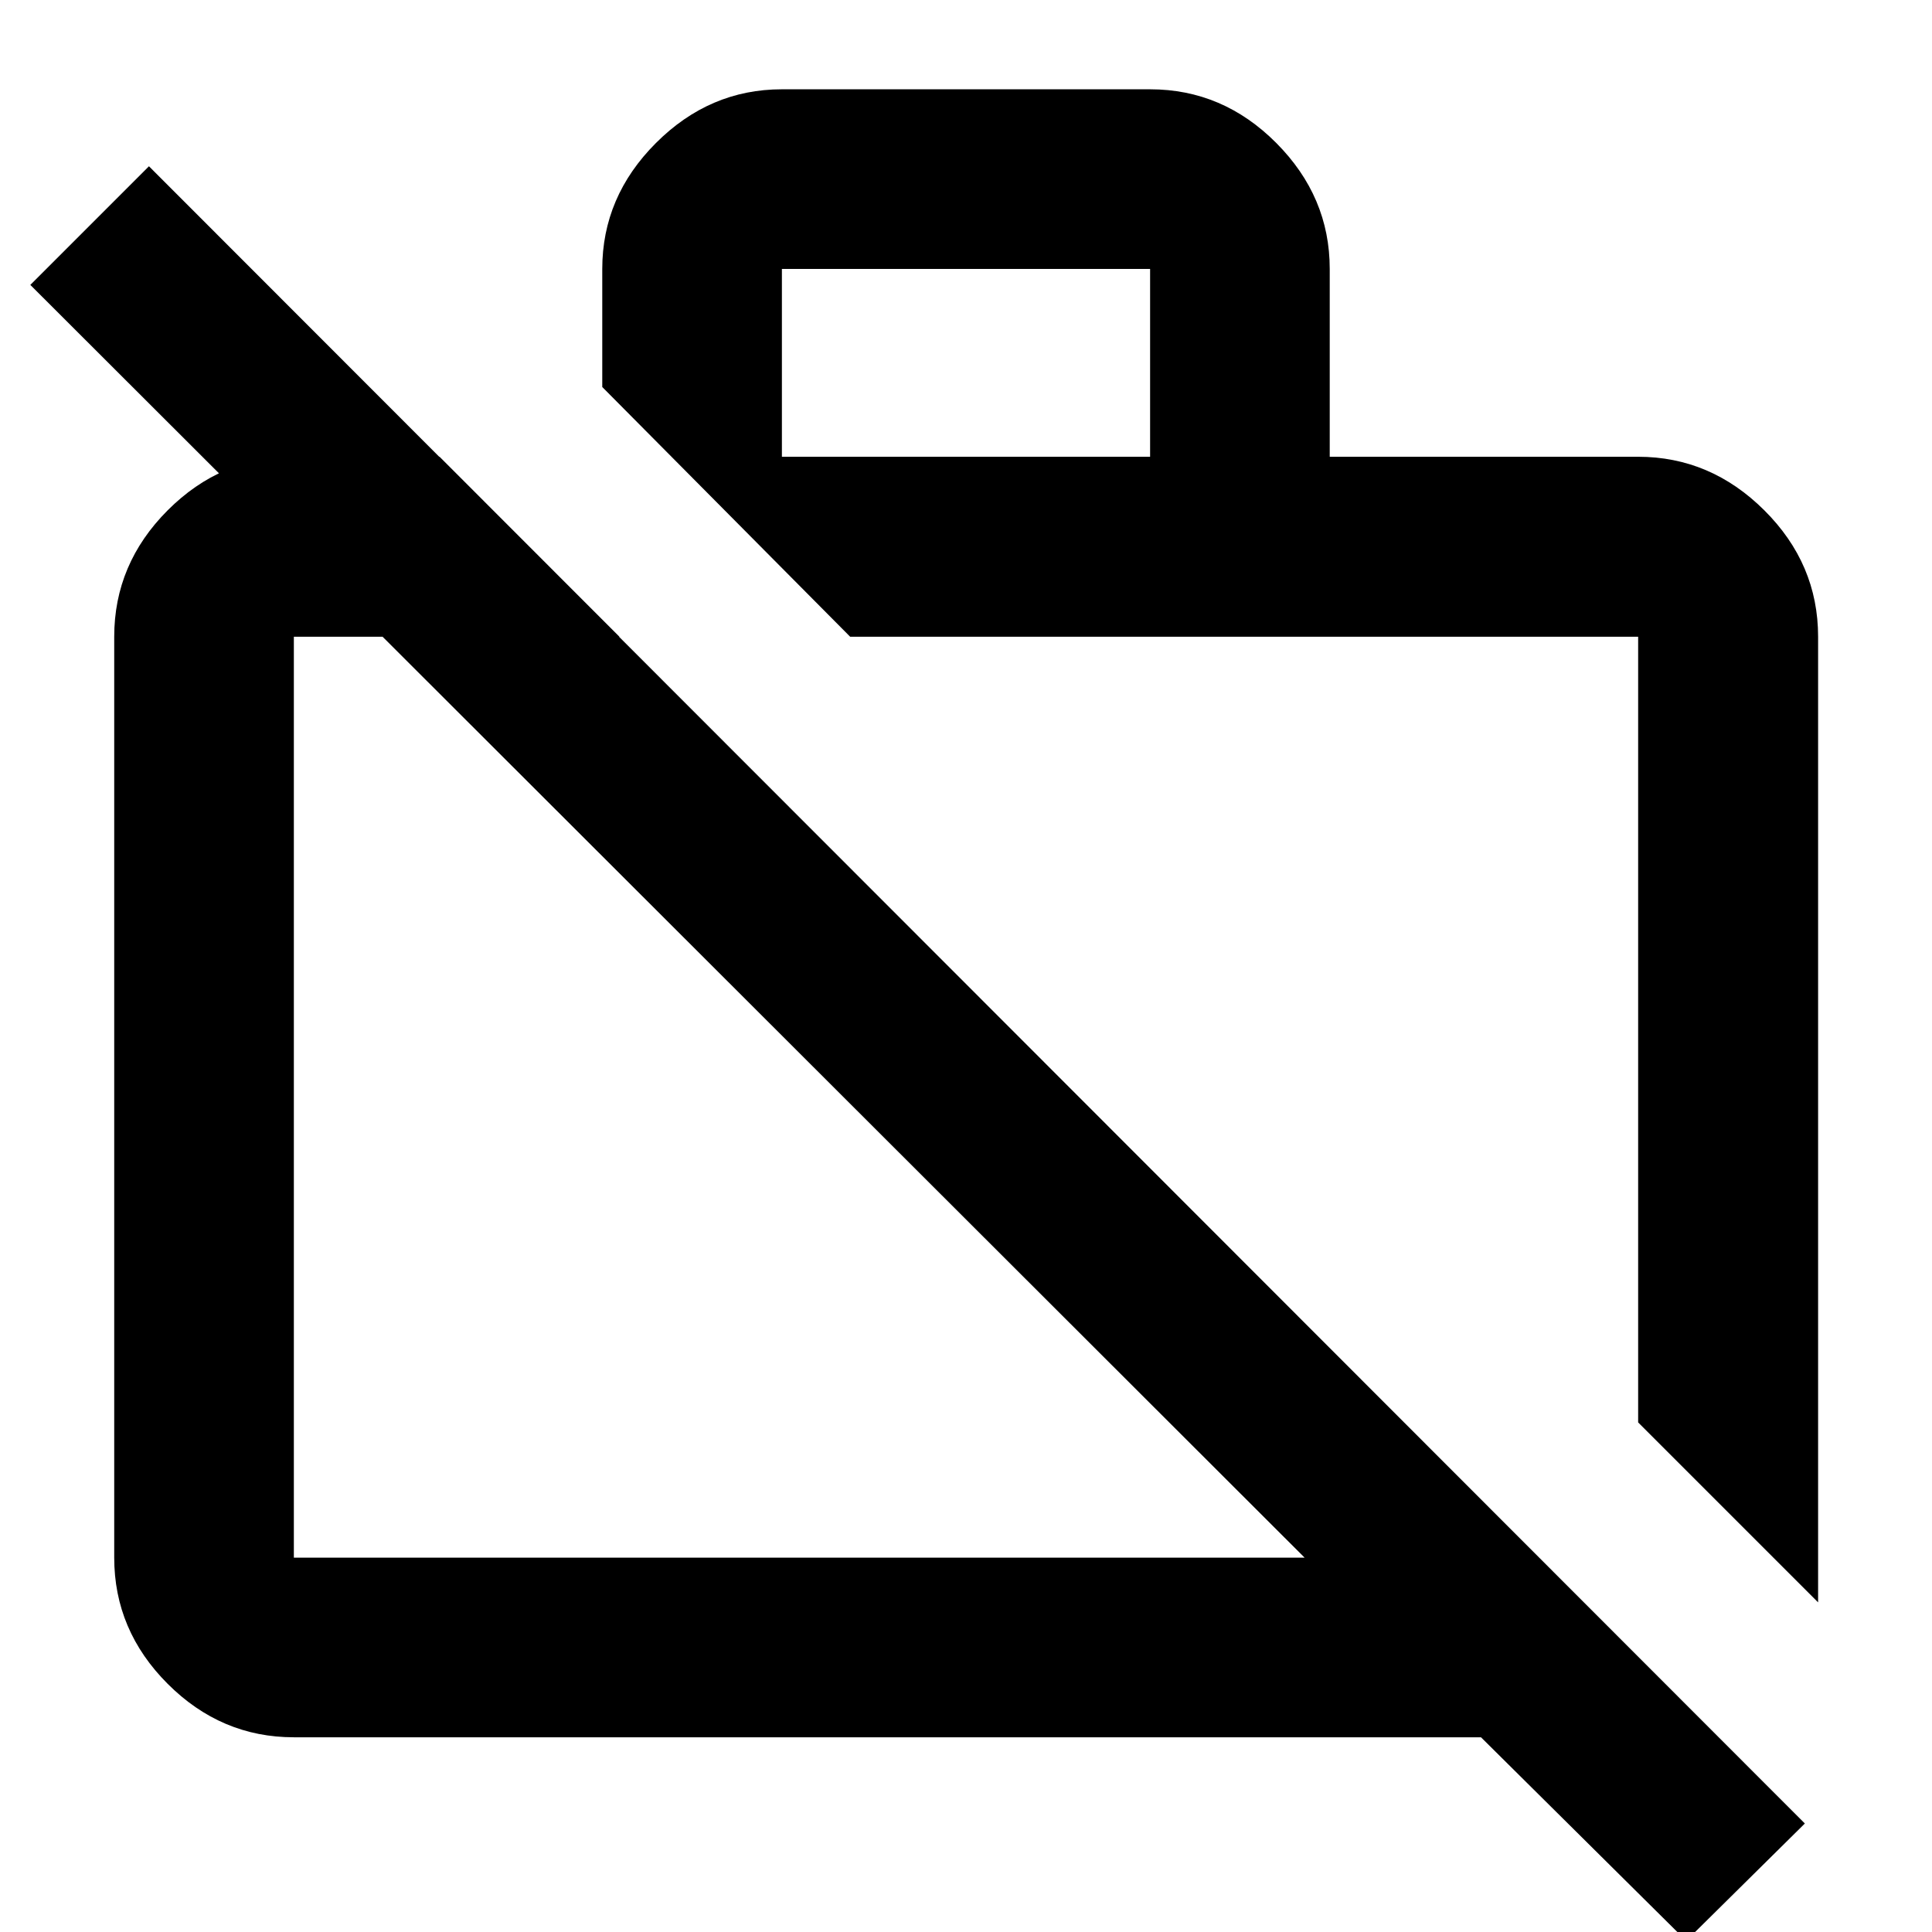 <svg xmlns="http://www.w3.org/2000/svg" height="40" viewBox="0 -960 960 960" width="40"><path d="M837.87 4.37 735.899-96.755H146.014q-36.14 0-62.7-26.56-26.56-26.56-26.56-62.7v-457.602q0-36.206 26.56-62.813t62.7-26.607h72.414l89.354 89.42H146.014v457.602h502.234L15.067-818.435l58.948-58.948L896.82-53.913 837.87 4.369Zm65.535-168.16-89.419-89.42v-390.406H422.434L299.261-767.695v-58.675q0-35.898 26.681-62.579 26.681-26.681 62.579-26.681h182.958q36.14 0 62.7 26.681 26.56 26.681 26.56 62.579v93.334h153.247q35.964 0 62.692 26.607 26.727 26.607 26.727 62.813v479.826ZM388.521-733.036h182.958v-93.334H388.521v93.334ZM618.543-449.08Zm-199.31 34.051Z"/></svg>